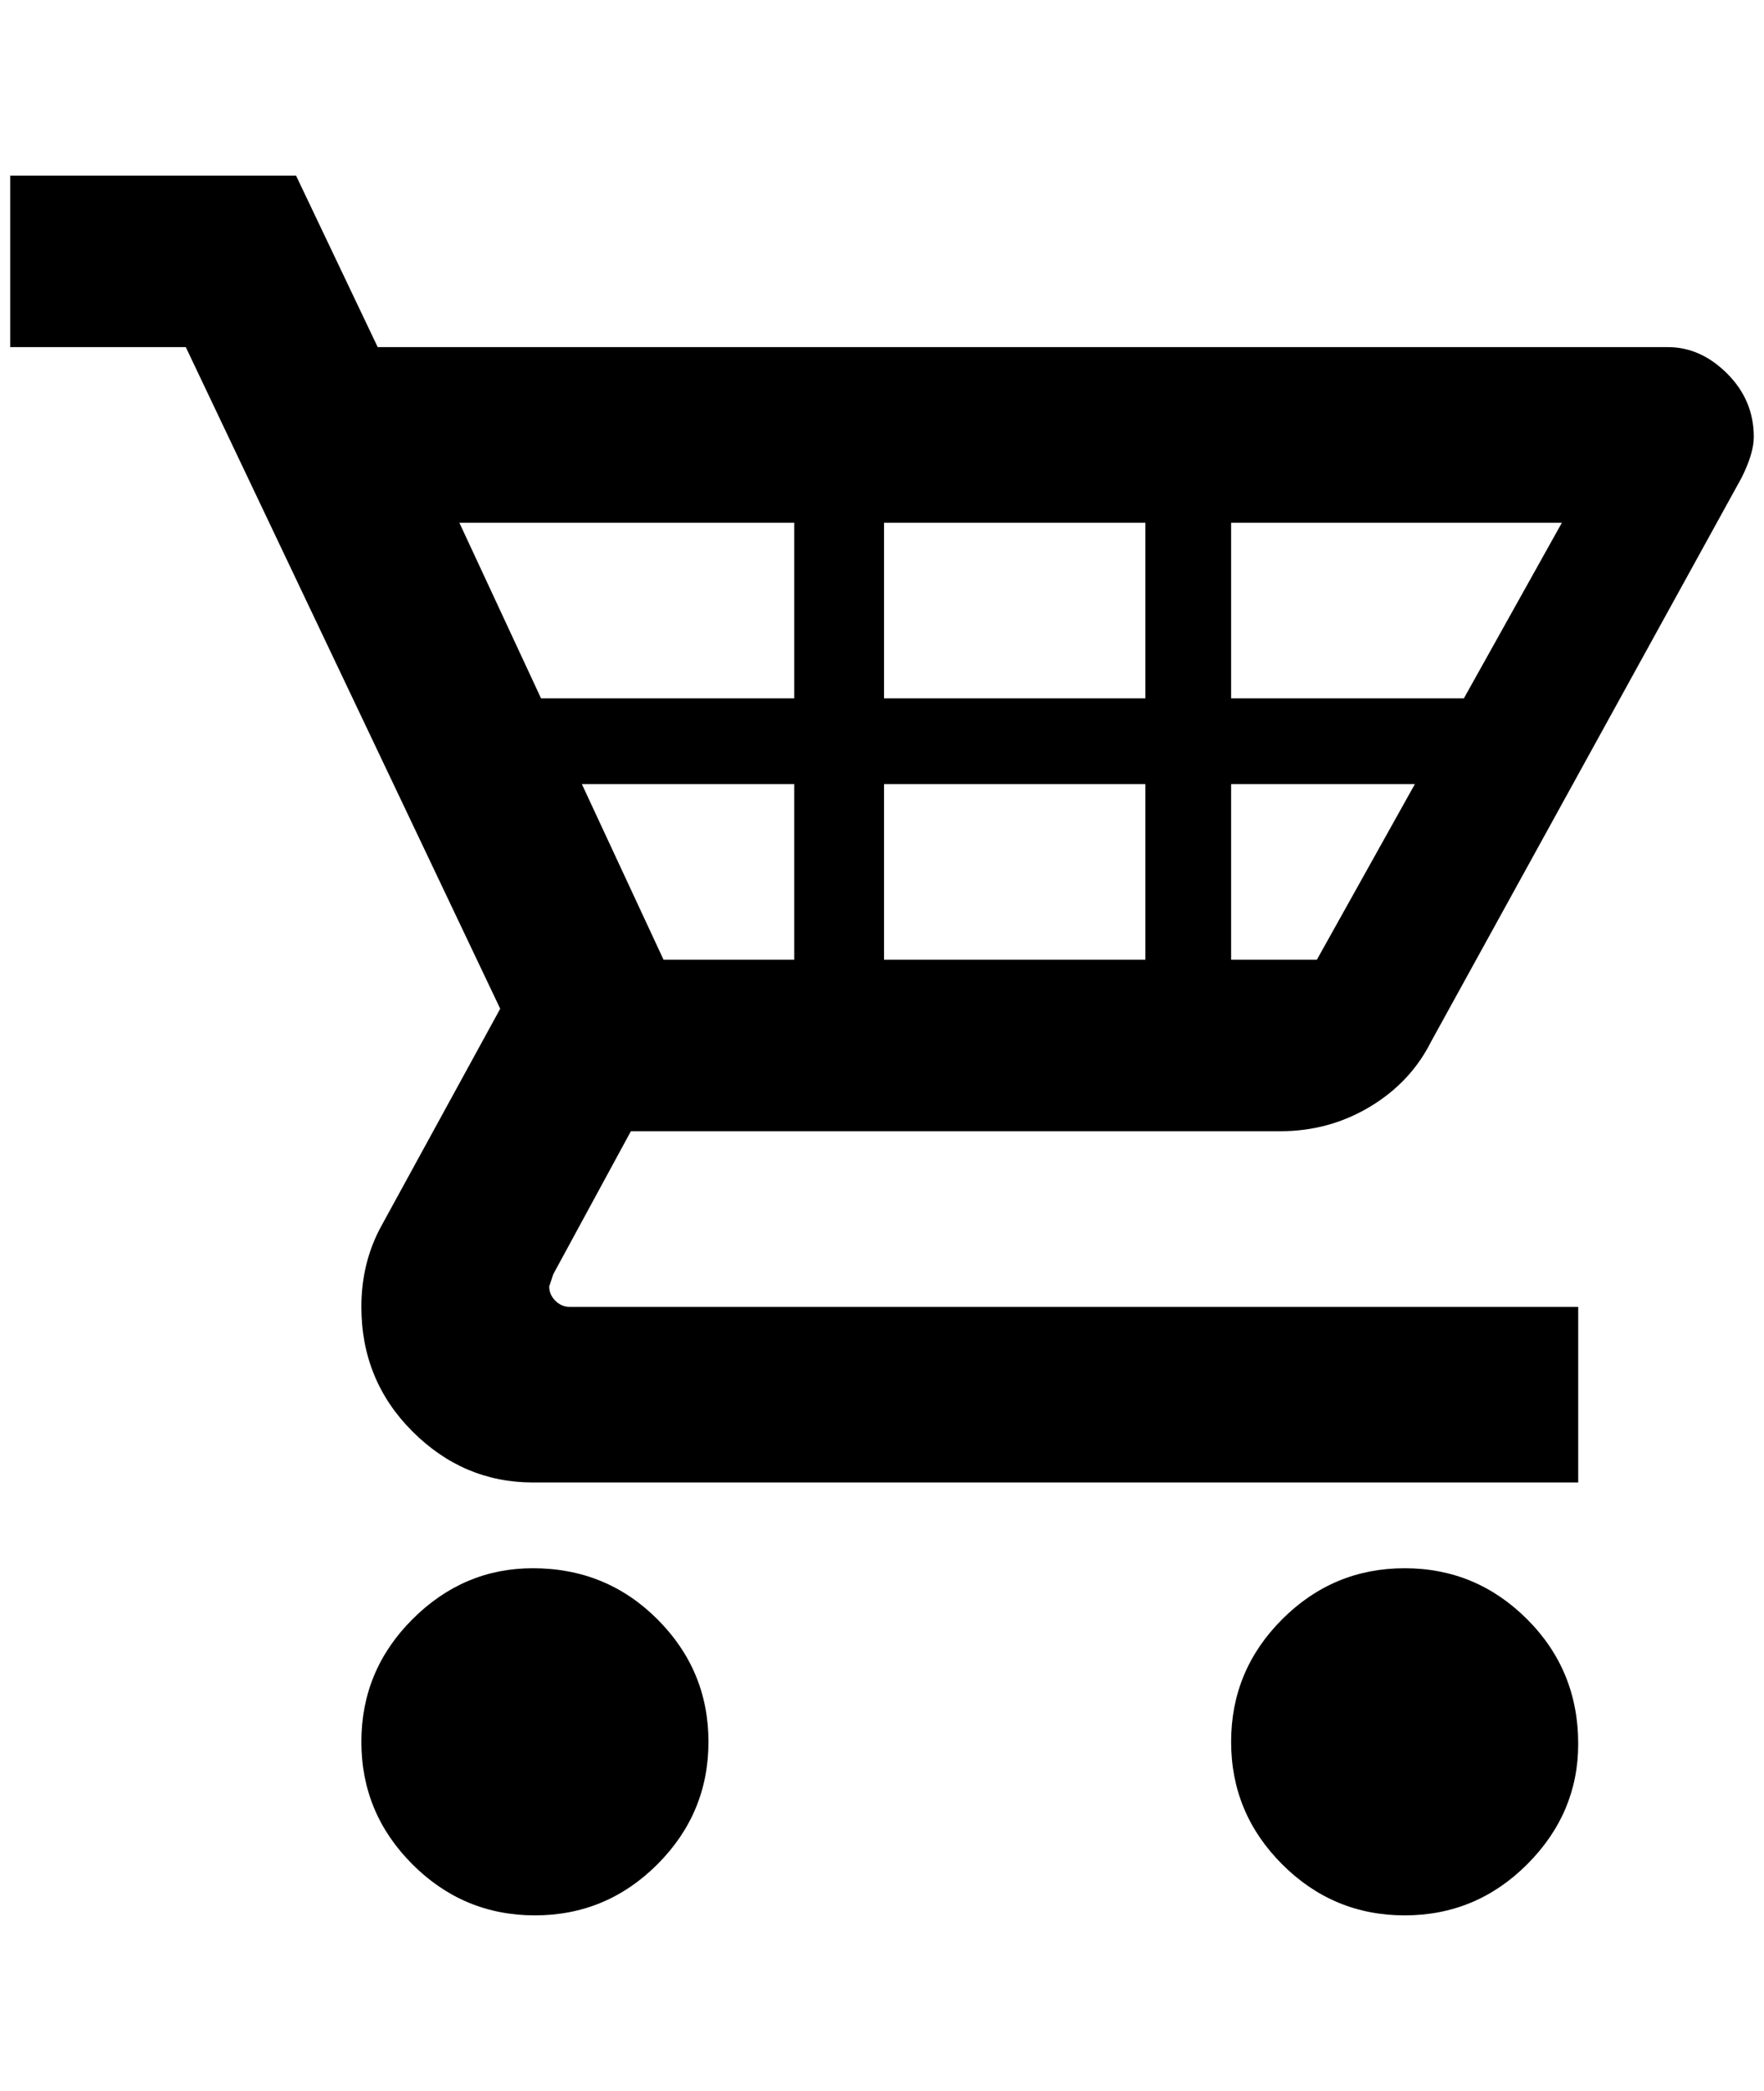 <?xml version="1.0" standalone="no"?>
<!DOCTYPE svg PUBLIC "-//W3C//DTD SVG 1.1//EN" "http://www.w3.org/Graphics/SVG/1.1/DTD/svg11.dtd" >
<svg xmlns="http://www.w3.org/2000/svg" xmlns:xlink="http://www.w3.org/1999/xlink" version="1.1" viewBox="-10 0 1728 2048">
   <path fill="currentColor"
d="M1536 1708q0 68 -50 118t-120 50t-120 -50t-50 -120t50 -120t120 -50t120 50t50 122zM512 1536q-68 0 -118 50t-50 120t50 120t120 50t120 -50t50 -120t-50 -120t-122 -50zM532 1248l-4 12q0 8 6 14t14 6h988v172h-1024q-68 0 -118 -50t-50 -122q0 -44 20 -80l116 -212
l-308 -648h-172v-168h280l80 168h1264q32 0 58 26t26 62q0 16 -12 40l-304 552q-20 40 -60 64t-88 24h-636zM640 940h128v-172h-208zM856 768v172h256v-172h-256zM1112 684v-172h-256v172h256zM1376 768h-180v172h84zM1520 512h-324v172h228zM440 512l80 172h248v-172h-328z
" />
</svg>
